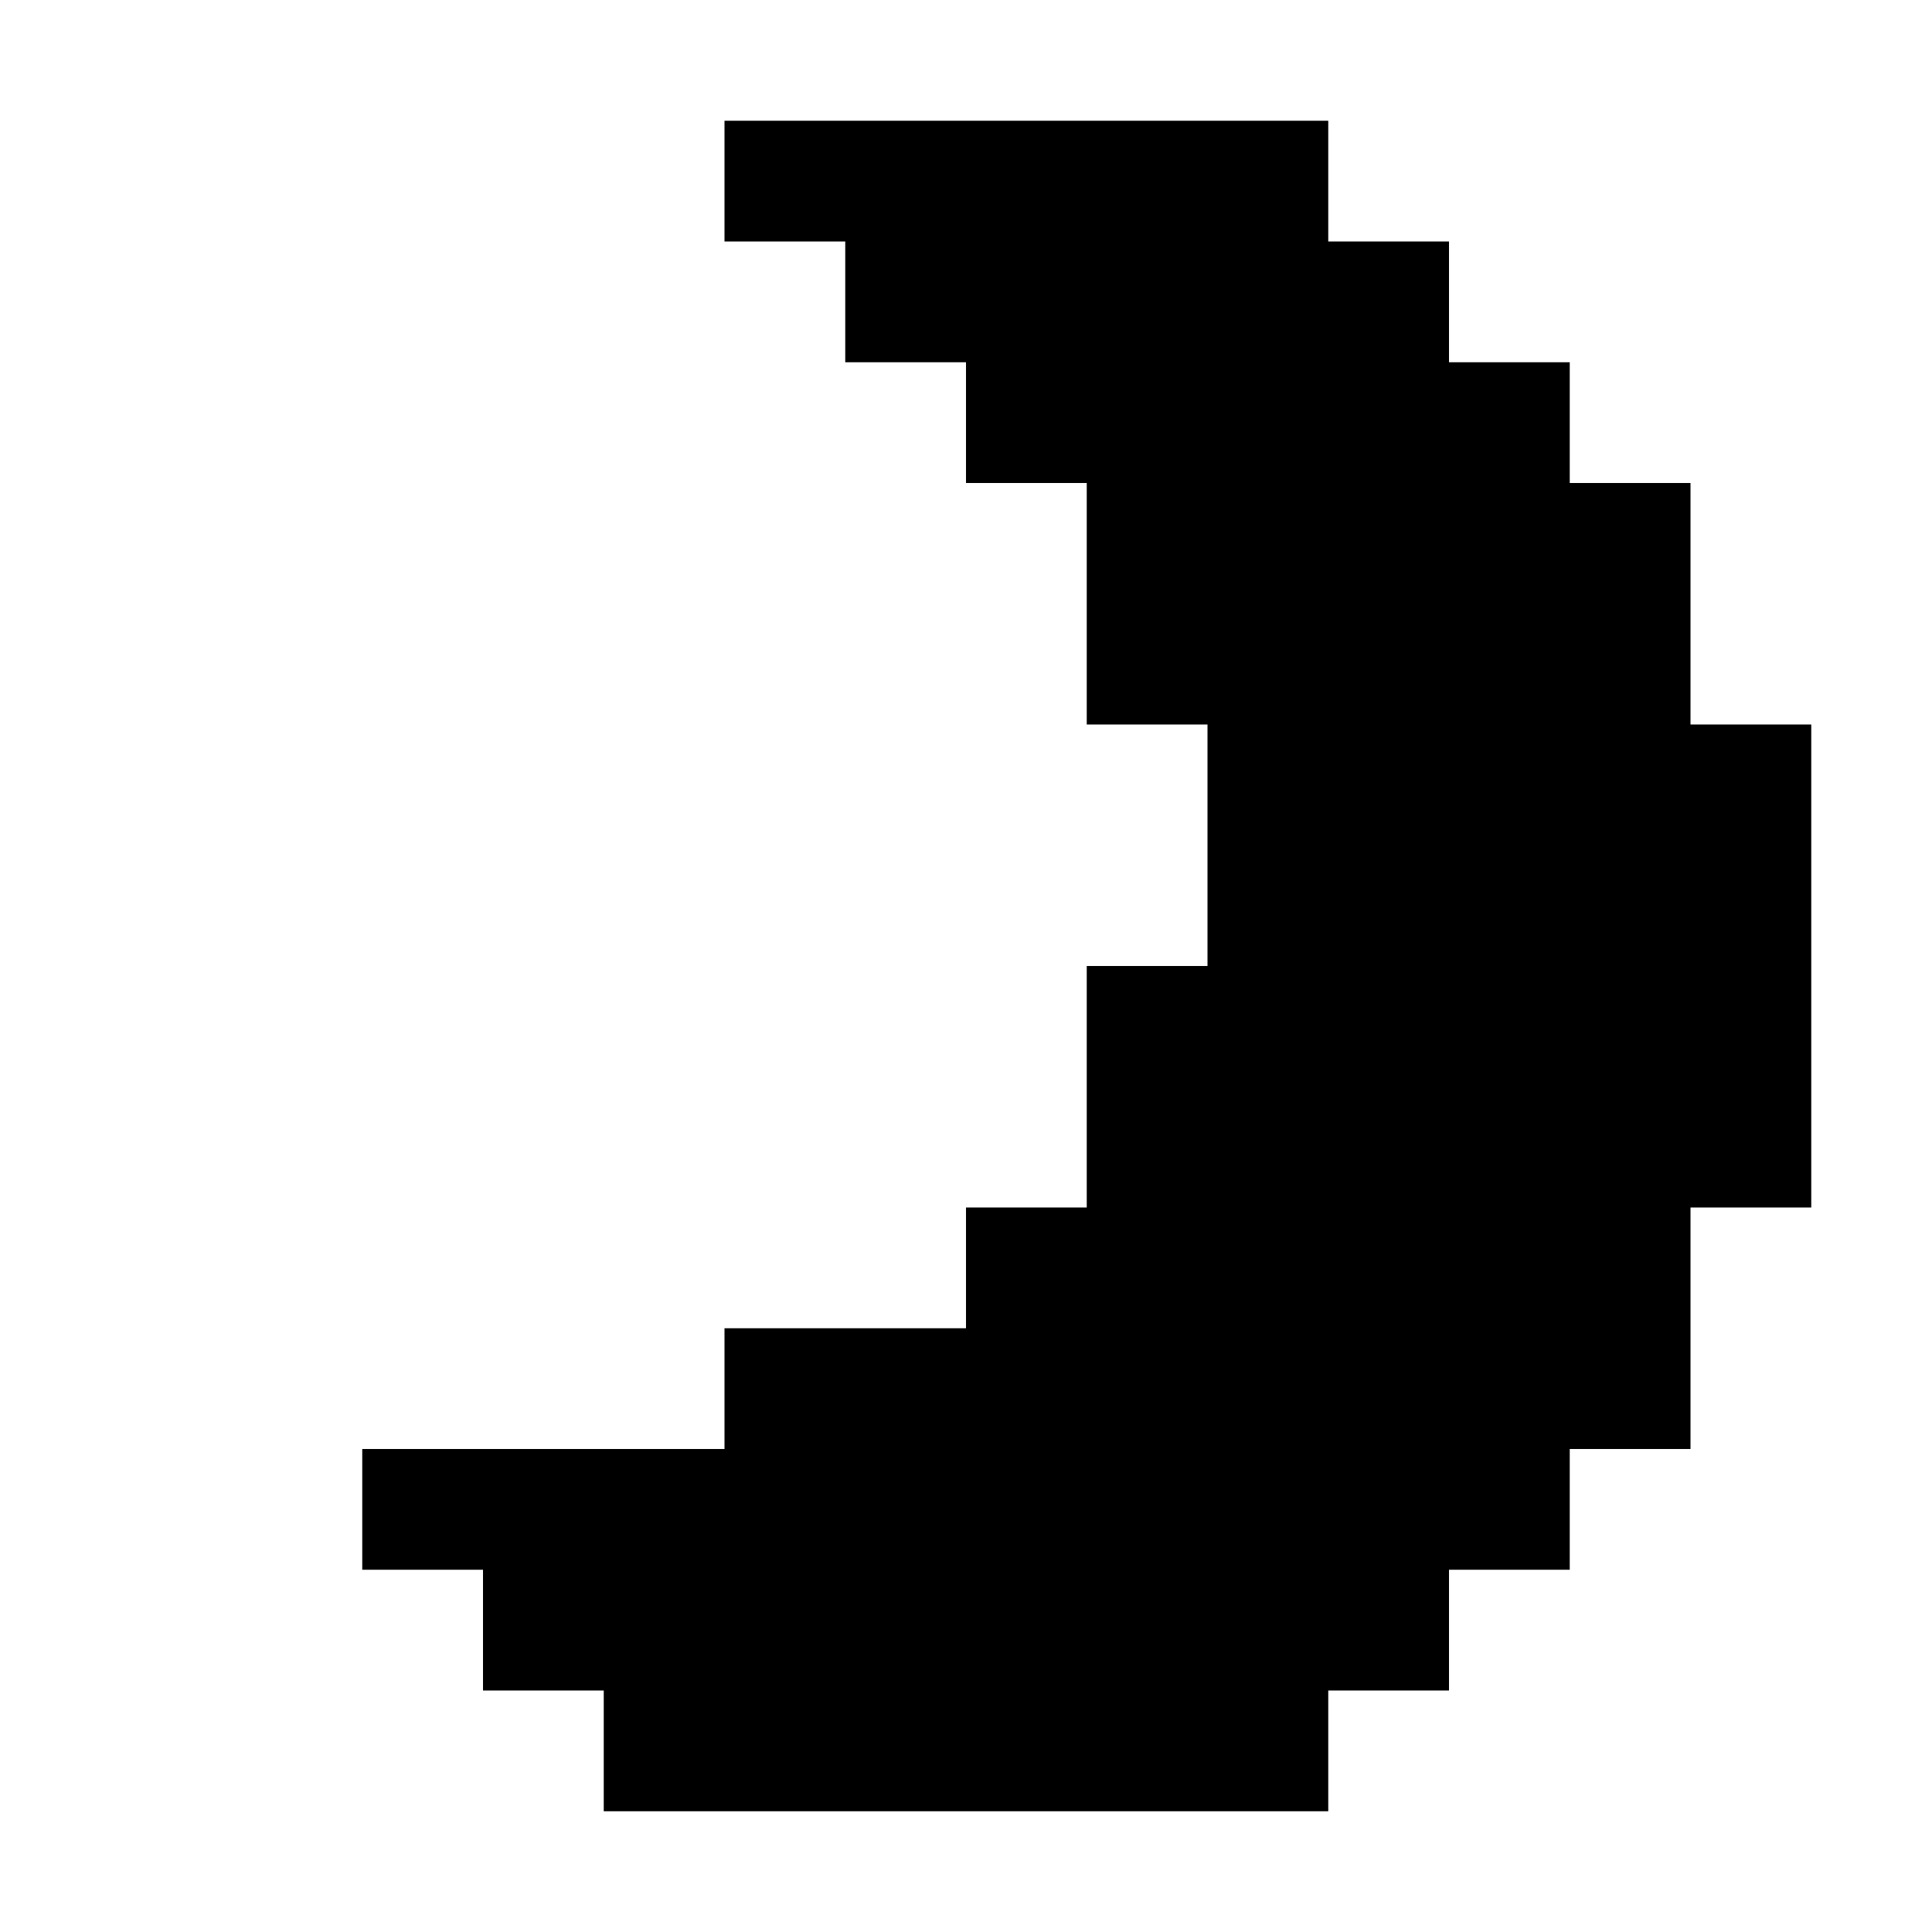 <svg xmlns="http://www.w3.org/2000/svg" viewBox="0,0,16,16" width="16" height="16">
<path d="m6,1h5v1h1v1h1v1h1v2h1v4h-1v2h-1v1h-1v1h-1v1h-6v-1h-1v-1h-1v-1h3v-1h2v-1h1v-2h1v-2h-1v-2h-1v-1h-1v-1h-1z"/>
</svg>